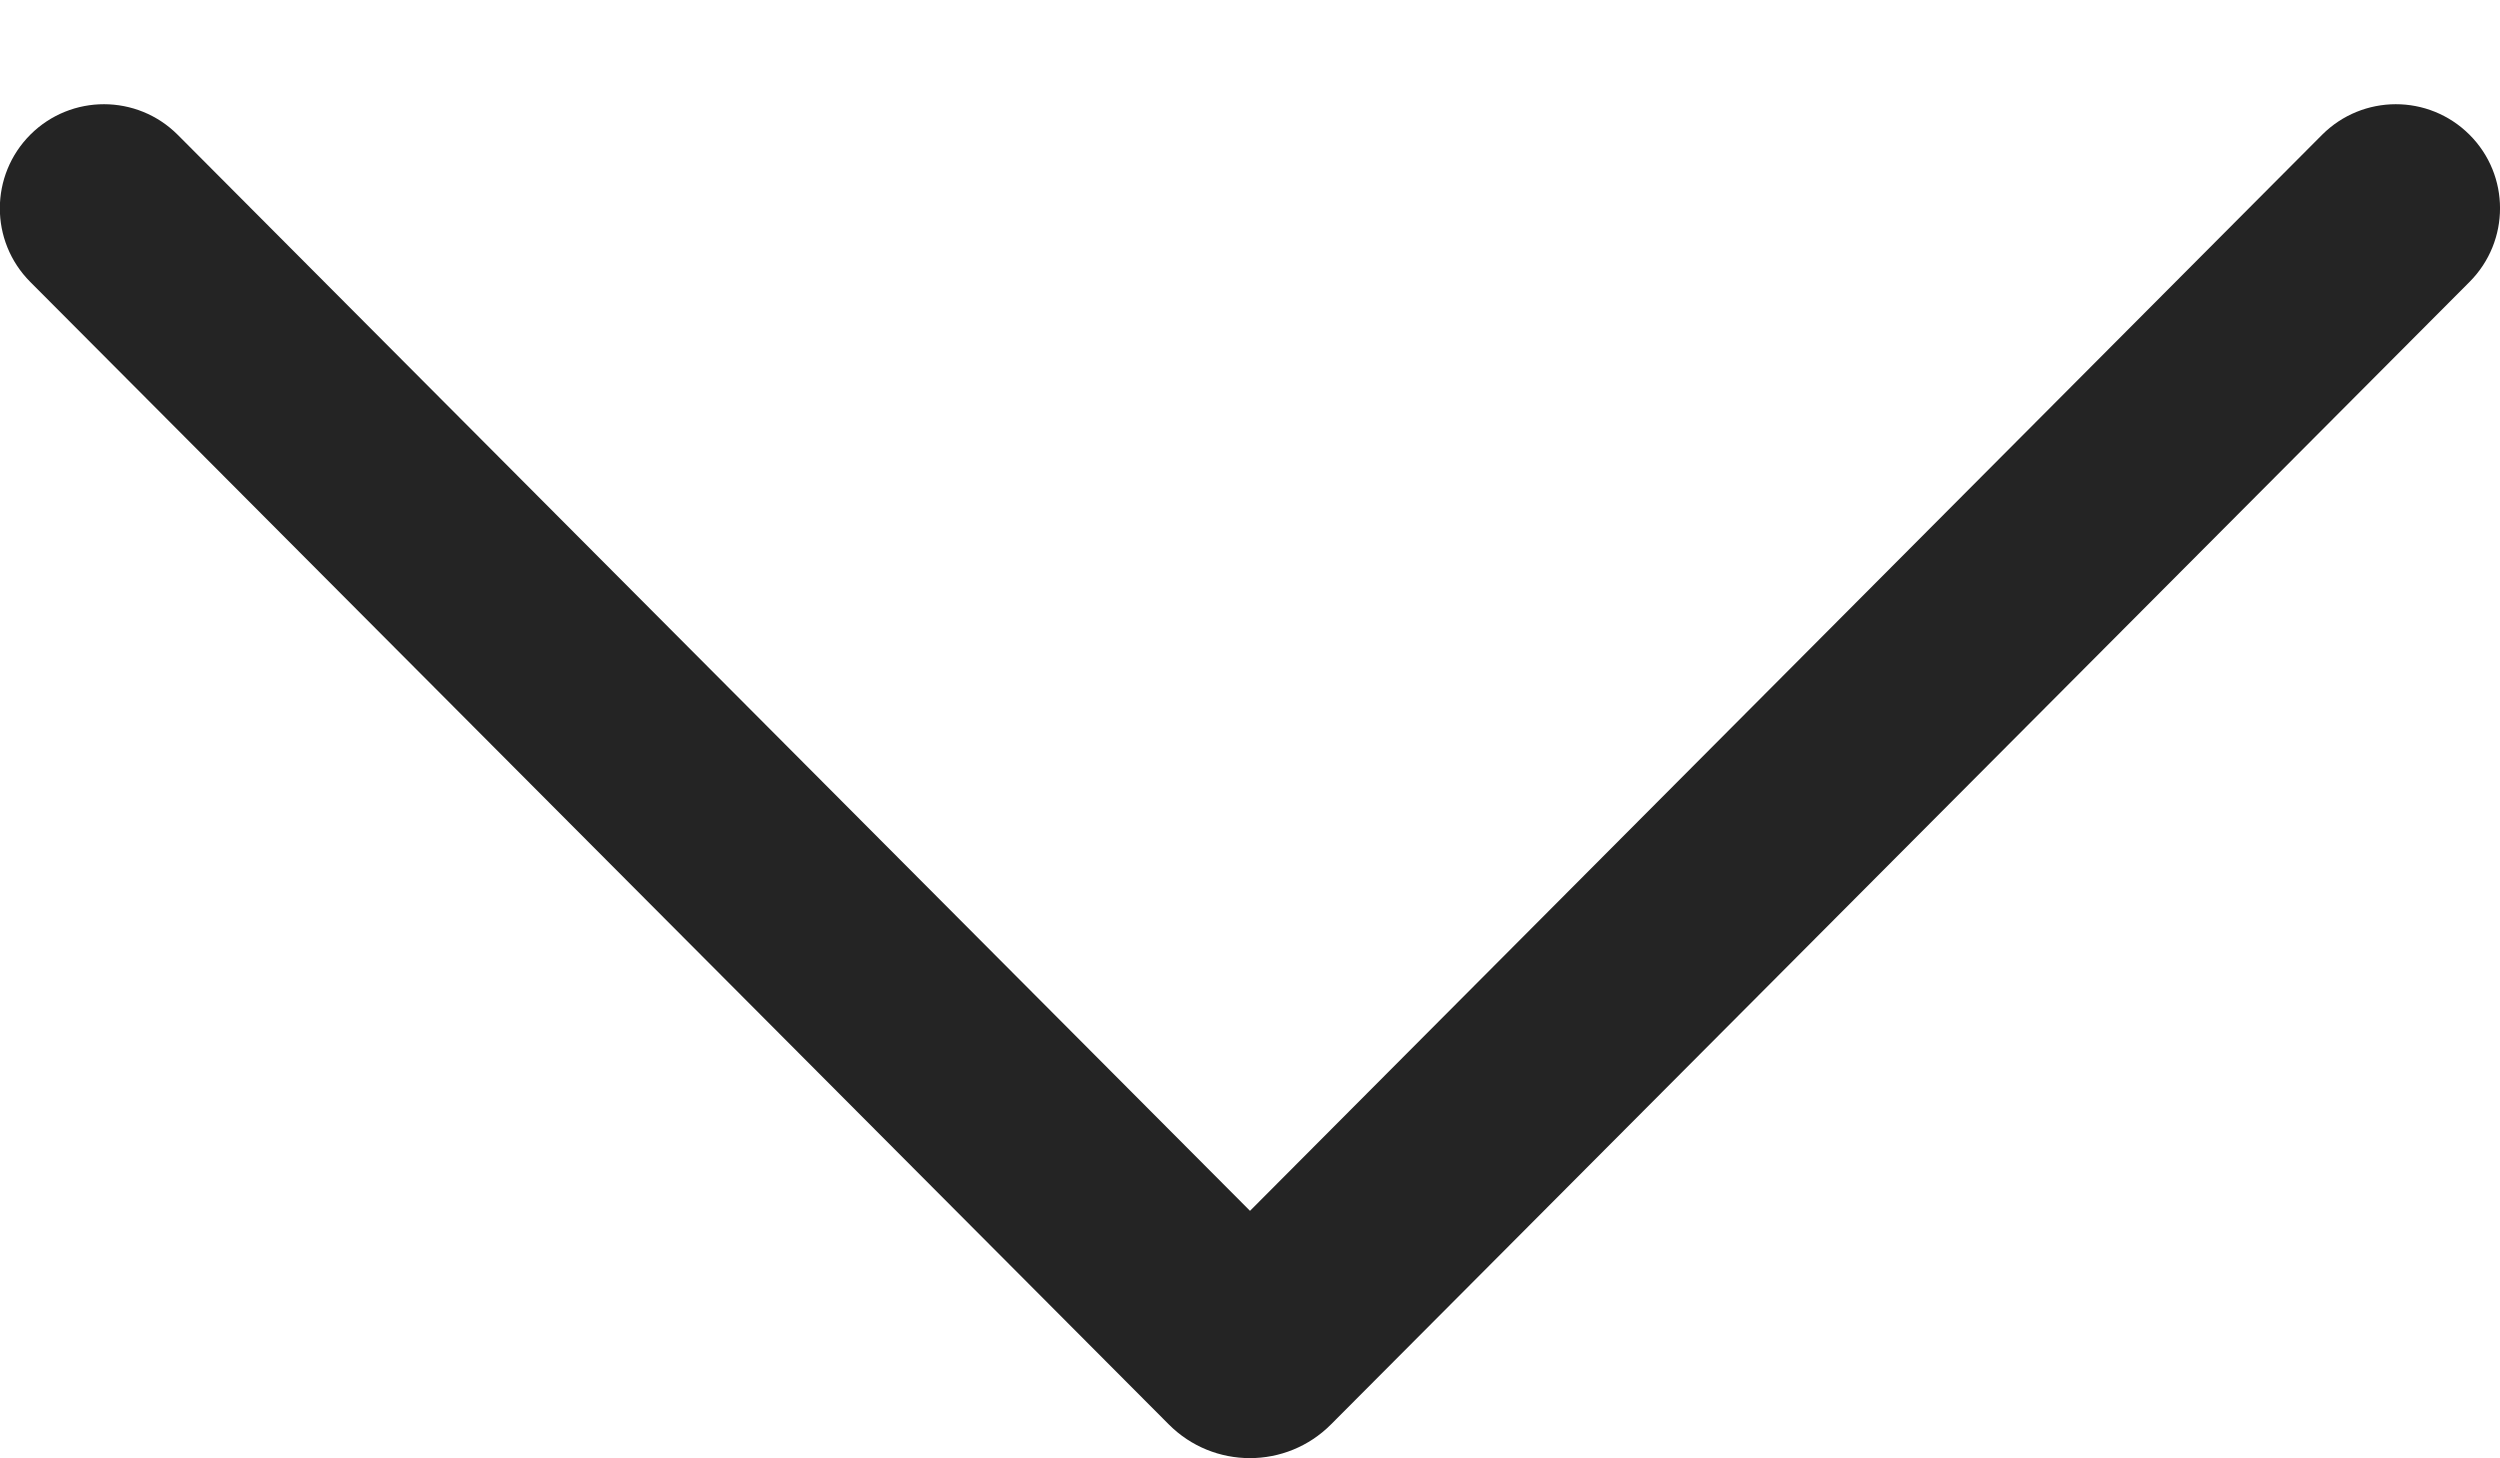 <svg width="12" height="7" viewBox="0 0 12 7" fill="none" xmlns="http://www.w3.org/2000/svg">
<path d="M11.853 0.646C12.049 0.841 12.049 1.157 11.854 1.353L6.389 6.837C6.174 7.053 5.825 7.053 5.61 6.837L0.145 1.353C-0.05 1.157 -0.049 0.841 0.146 0.646C0.342 0.451 0.658 0.452 0.853 0.647L6 5.812L11.146 0.647C11.341 0.452 11.657 0.451 11.853 0.646Z" fill="#242424"/>
</svg>
